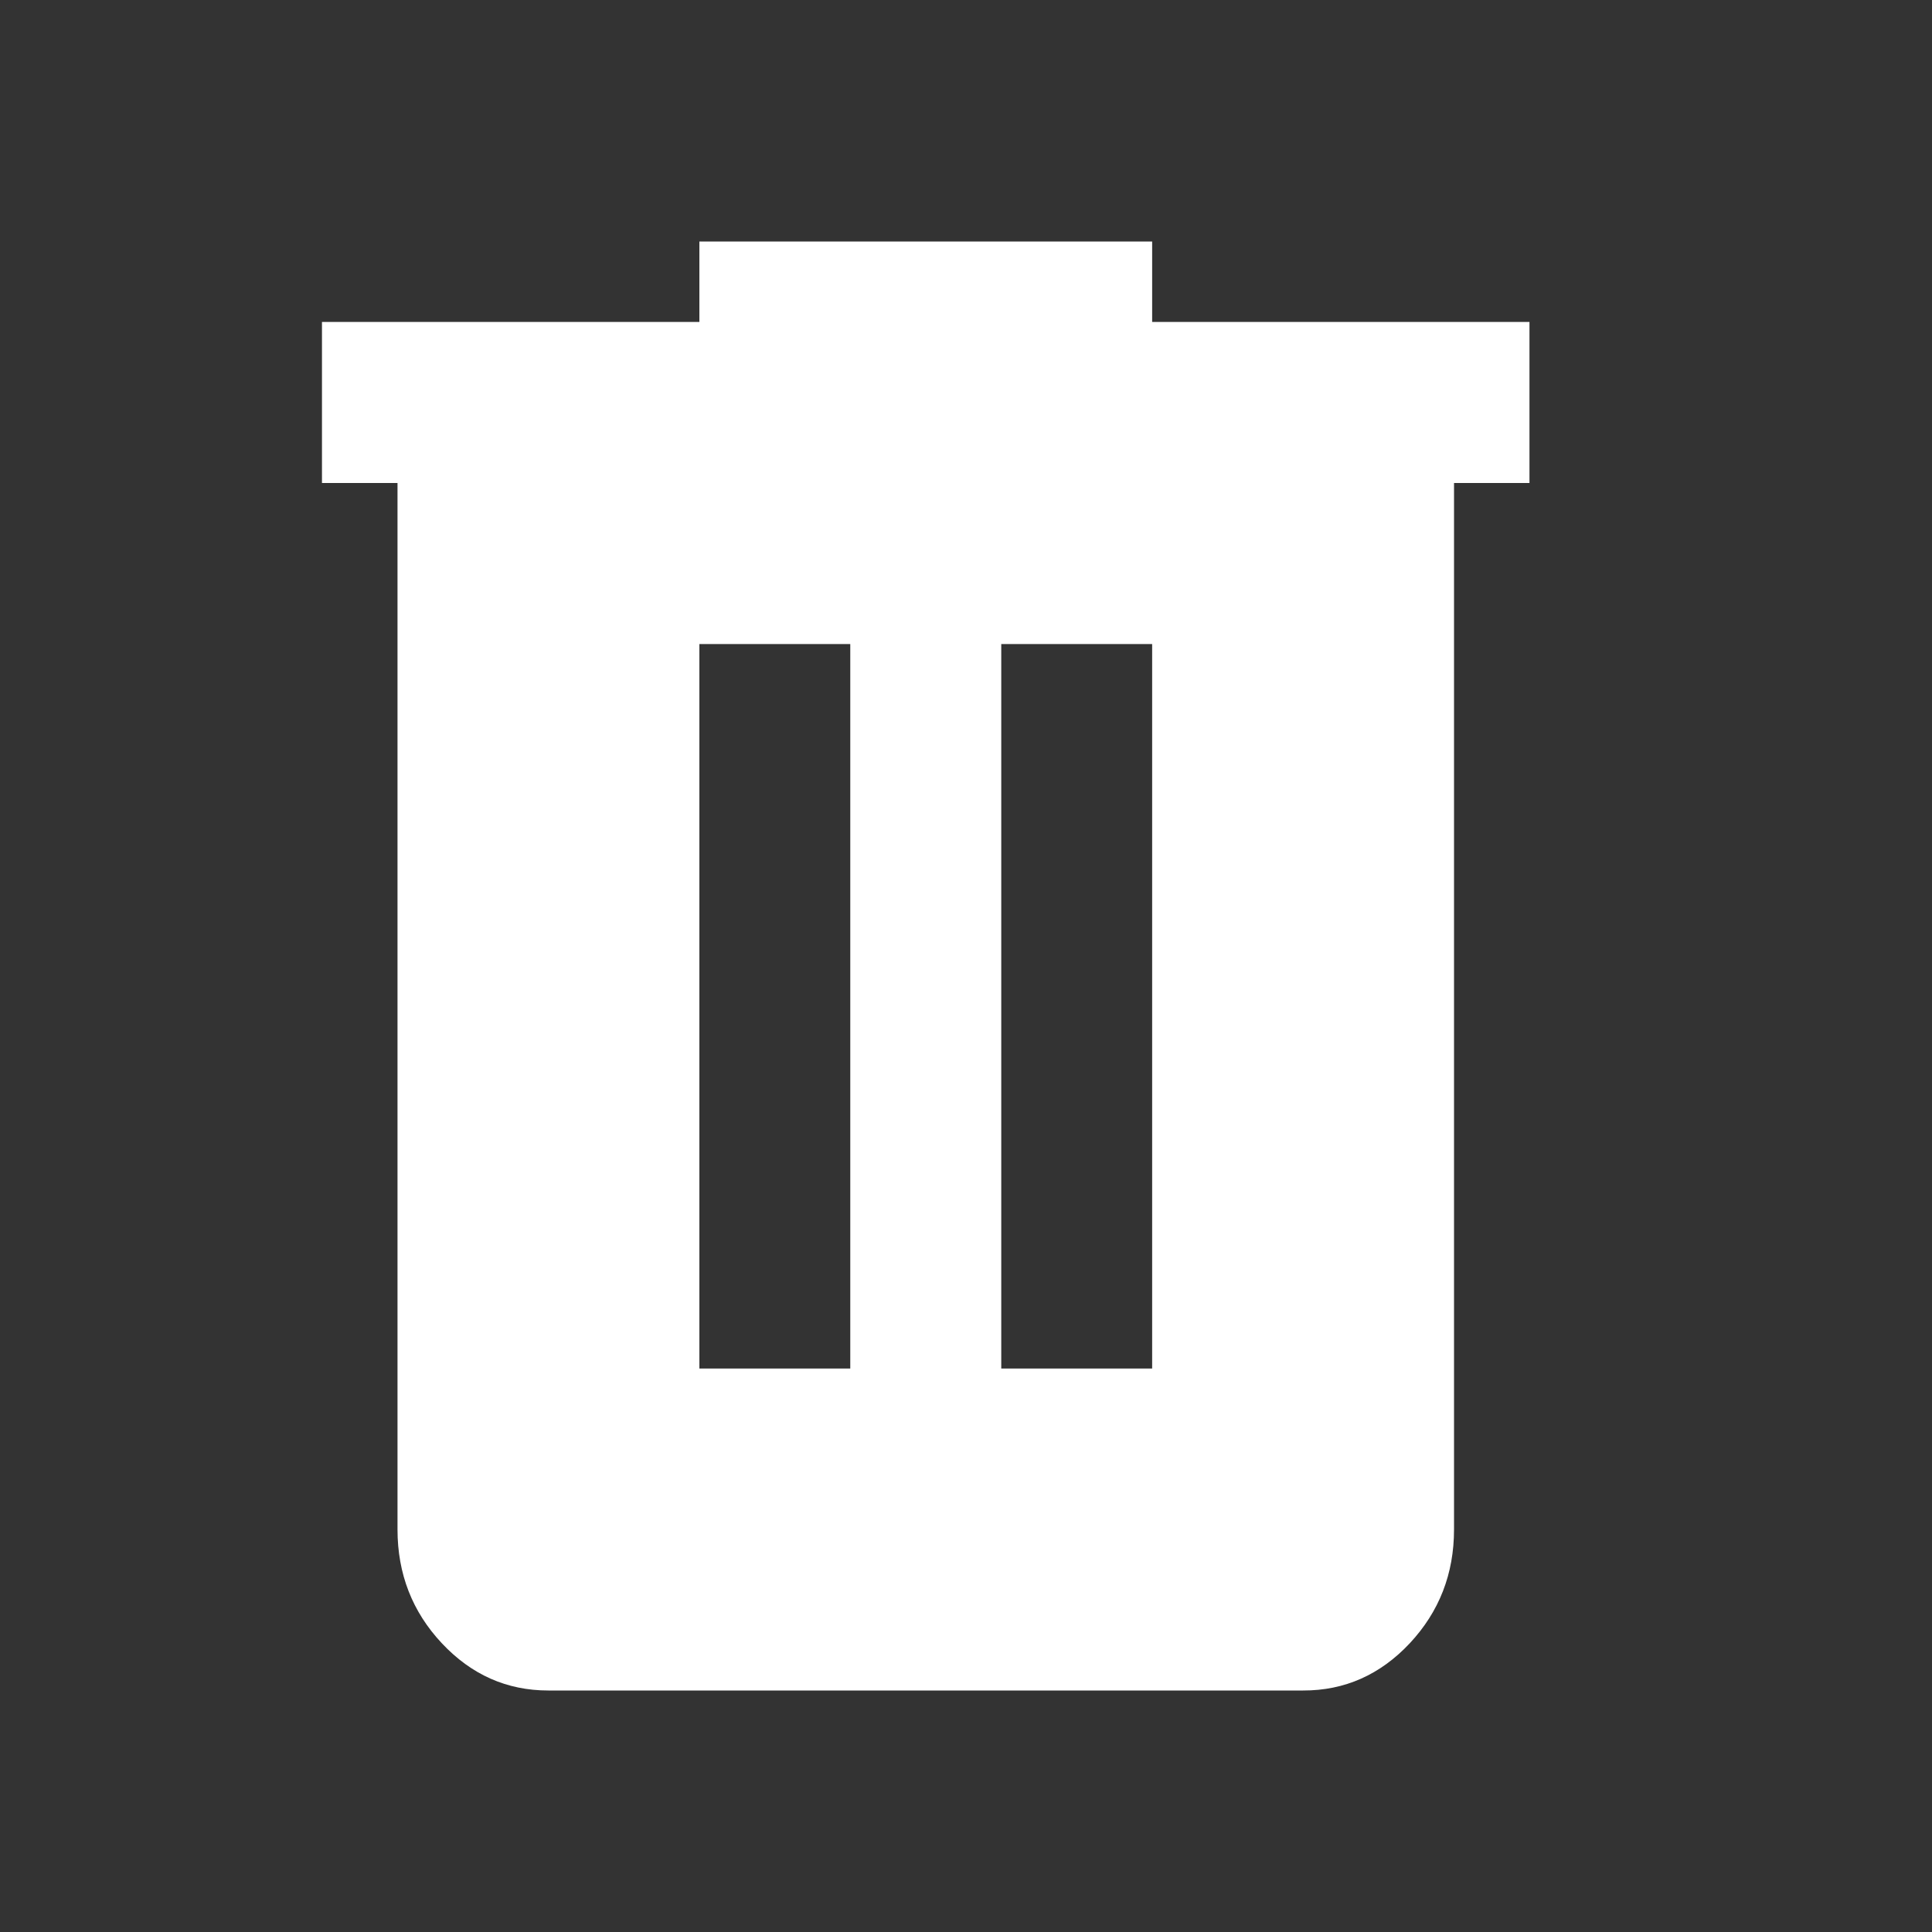 <svg width="20" height="20" viewBox="0 0 20 20" fill="none" xmlns="http://www.w3.org/2000/svg">
<rect x="0" y="0" width="20" height="20" fill="#333333" stroke="none"/>
<path d="M5.677 17.5C5.247 17.5 4.88 17.337 4.574 17.011C4.268 16.685 4.115 16.292 4.115 15.833V5H3.333V3.333H7.24V2.5H11.927V3.333H15.833V5H15.052V15.833C15.052 16.292 14.899 16.684 14.594 17.011C14.288 17.337 13.92 17.501 13.49 17.5H5.677ZM7.24 14.167H8.802V6.667H7.24V14.167ZM10.365 14.167H11.927V6.667H10.365V14.167Z" fill="white"/>
</svg>
